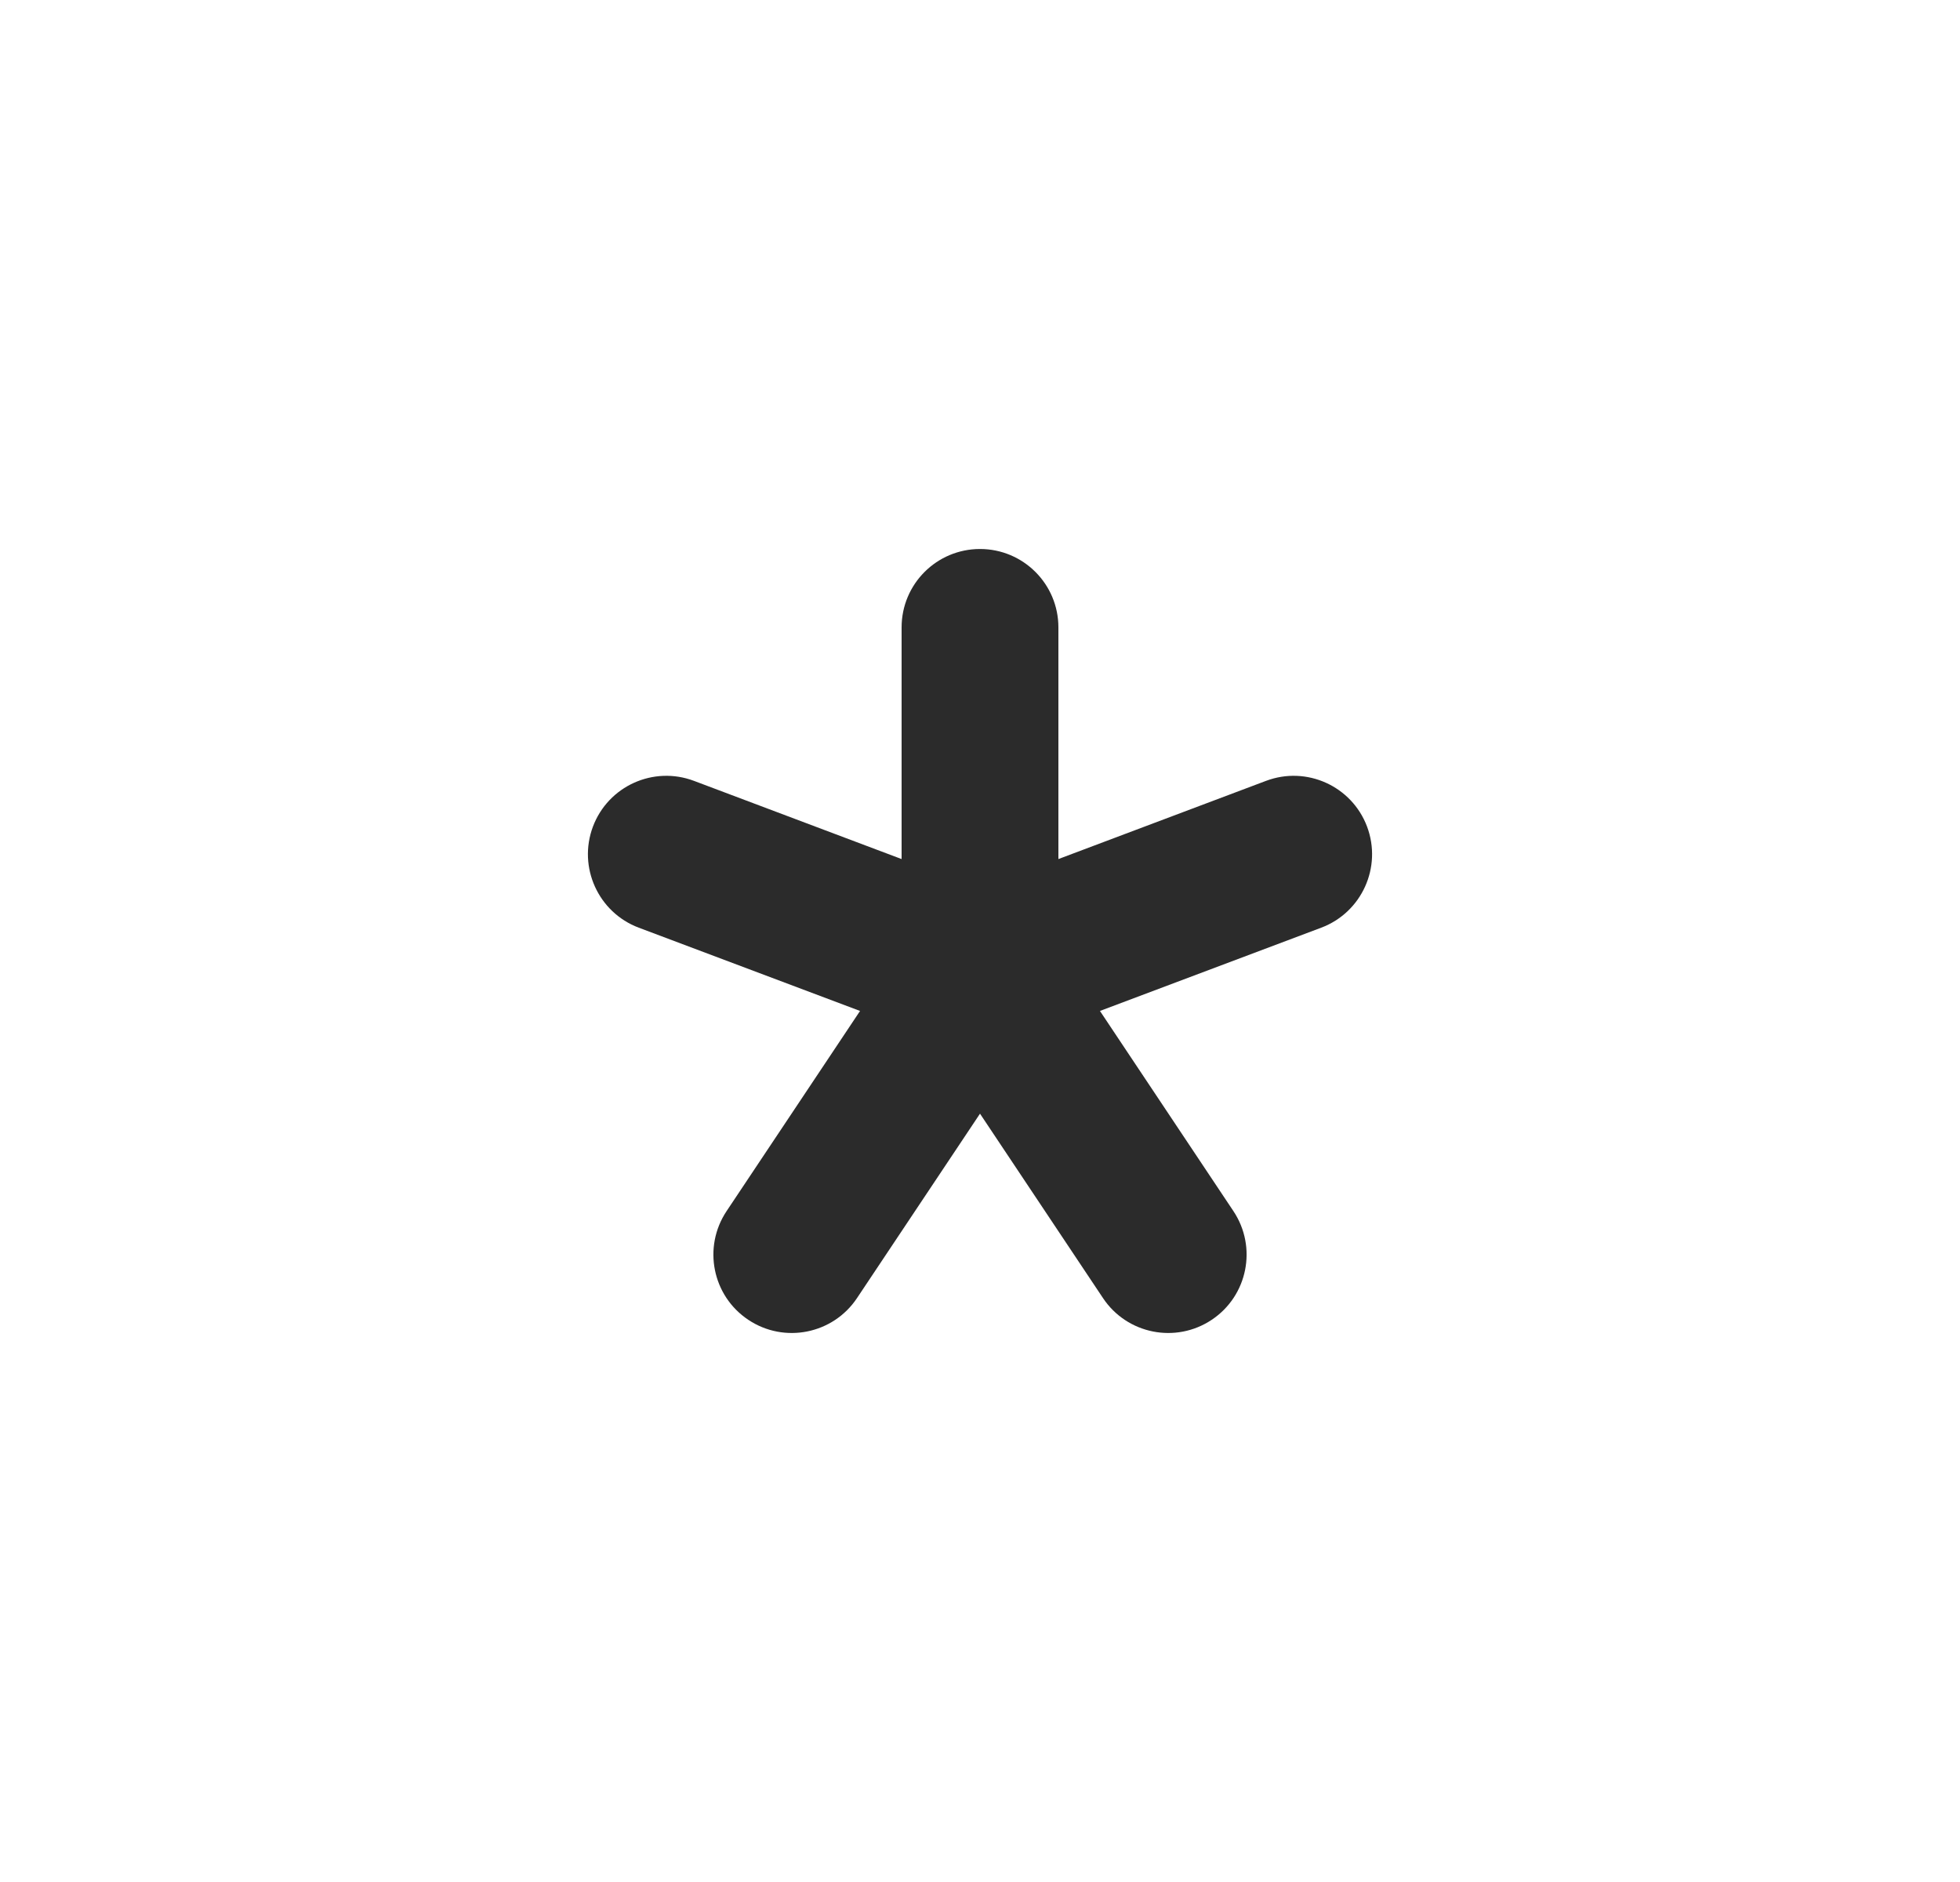 <?xml version="1.0" encoding="UTF-8"?> <svg xmlns="http://www.w3.org/2000/svg" width="25" height="24" viewBox="0 0 25 24" fill="none"><path fill-rule="evenodd" clip-rule="evenodd" d="M12.5 7.001C13.052 7.001 13.5 7.448 13.5 8.001V10.955L16.148 9.958C16.665 9.763 17.242 10.024 17.437 10.541C17.631 11.058 17.37 11.635 16.853 11.83L14.03 12.892L15.732 15.444C16.039 15.904 15.915 16.525 15.455 16.831C14.996 17.137 14.375 17.013 14.069 16.554L12.5 14.202L10.931 16.554C10.625 17.013 10.004 17.137 9.545 16.831C9.085 16.525 8.961 15.904 9.268 15.444L10.97 12.892L8.147 11.83C7.63 11.635 7.369 11.058 7.563 10.541C7.758 10.024 8.335 9.763 8.852 9.958L11.5 10.955V8.001C11.5 7.448 11.948 7.001 12.5 7.001Z" fill="black" fill-opacity="0.83"></path></svg> 